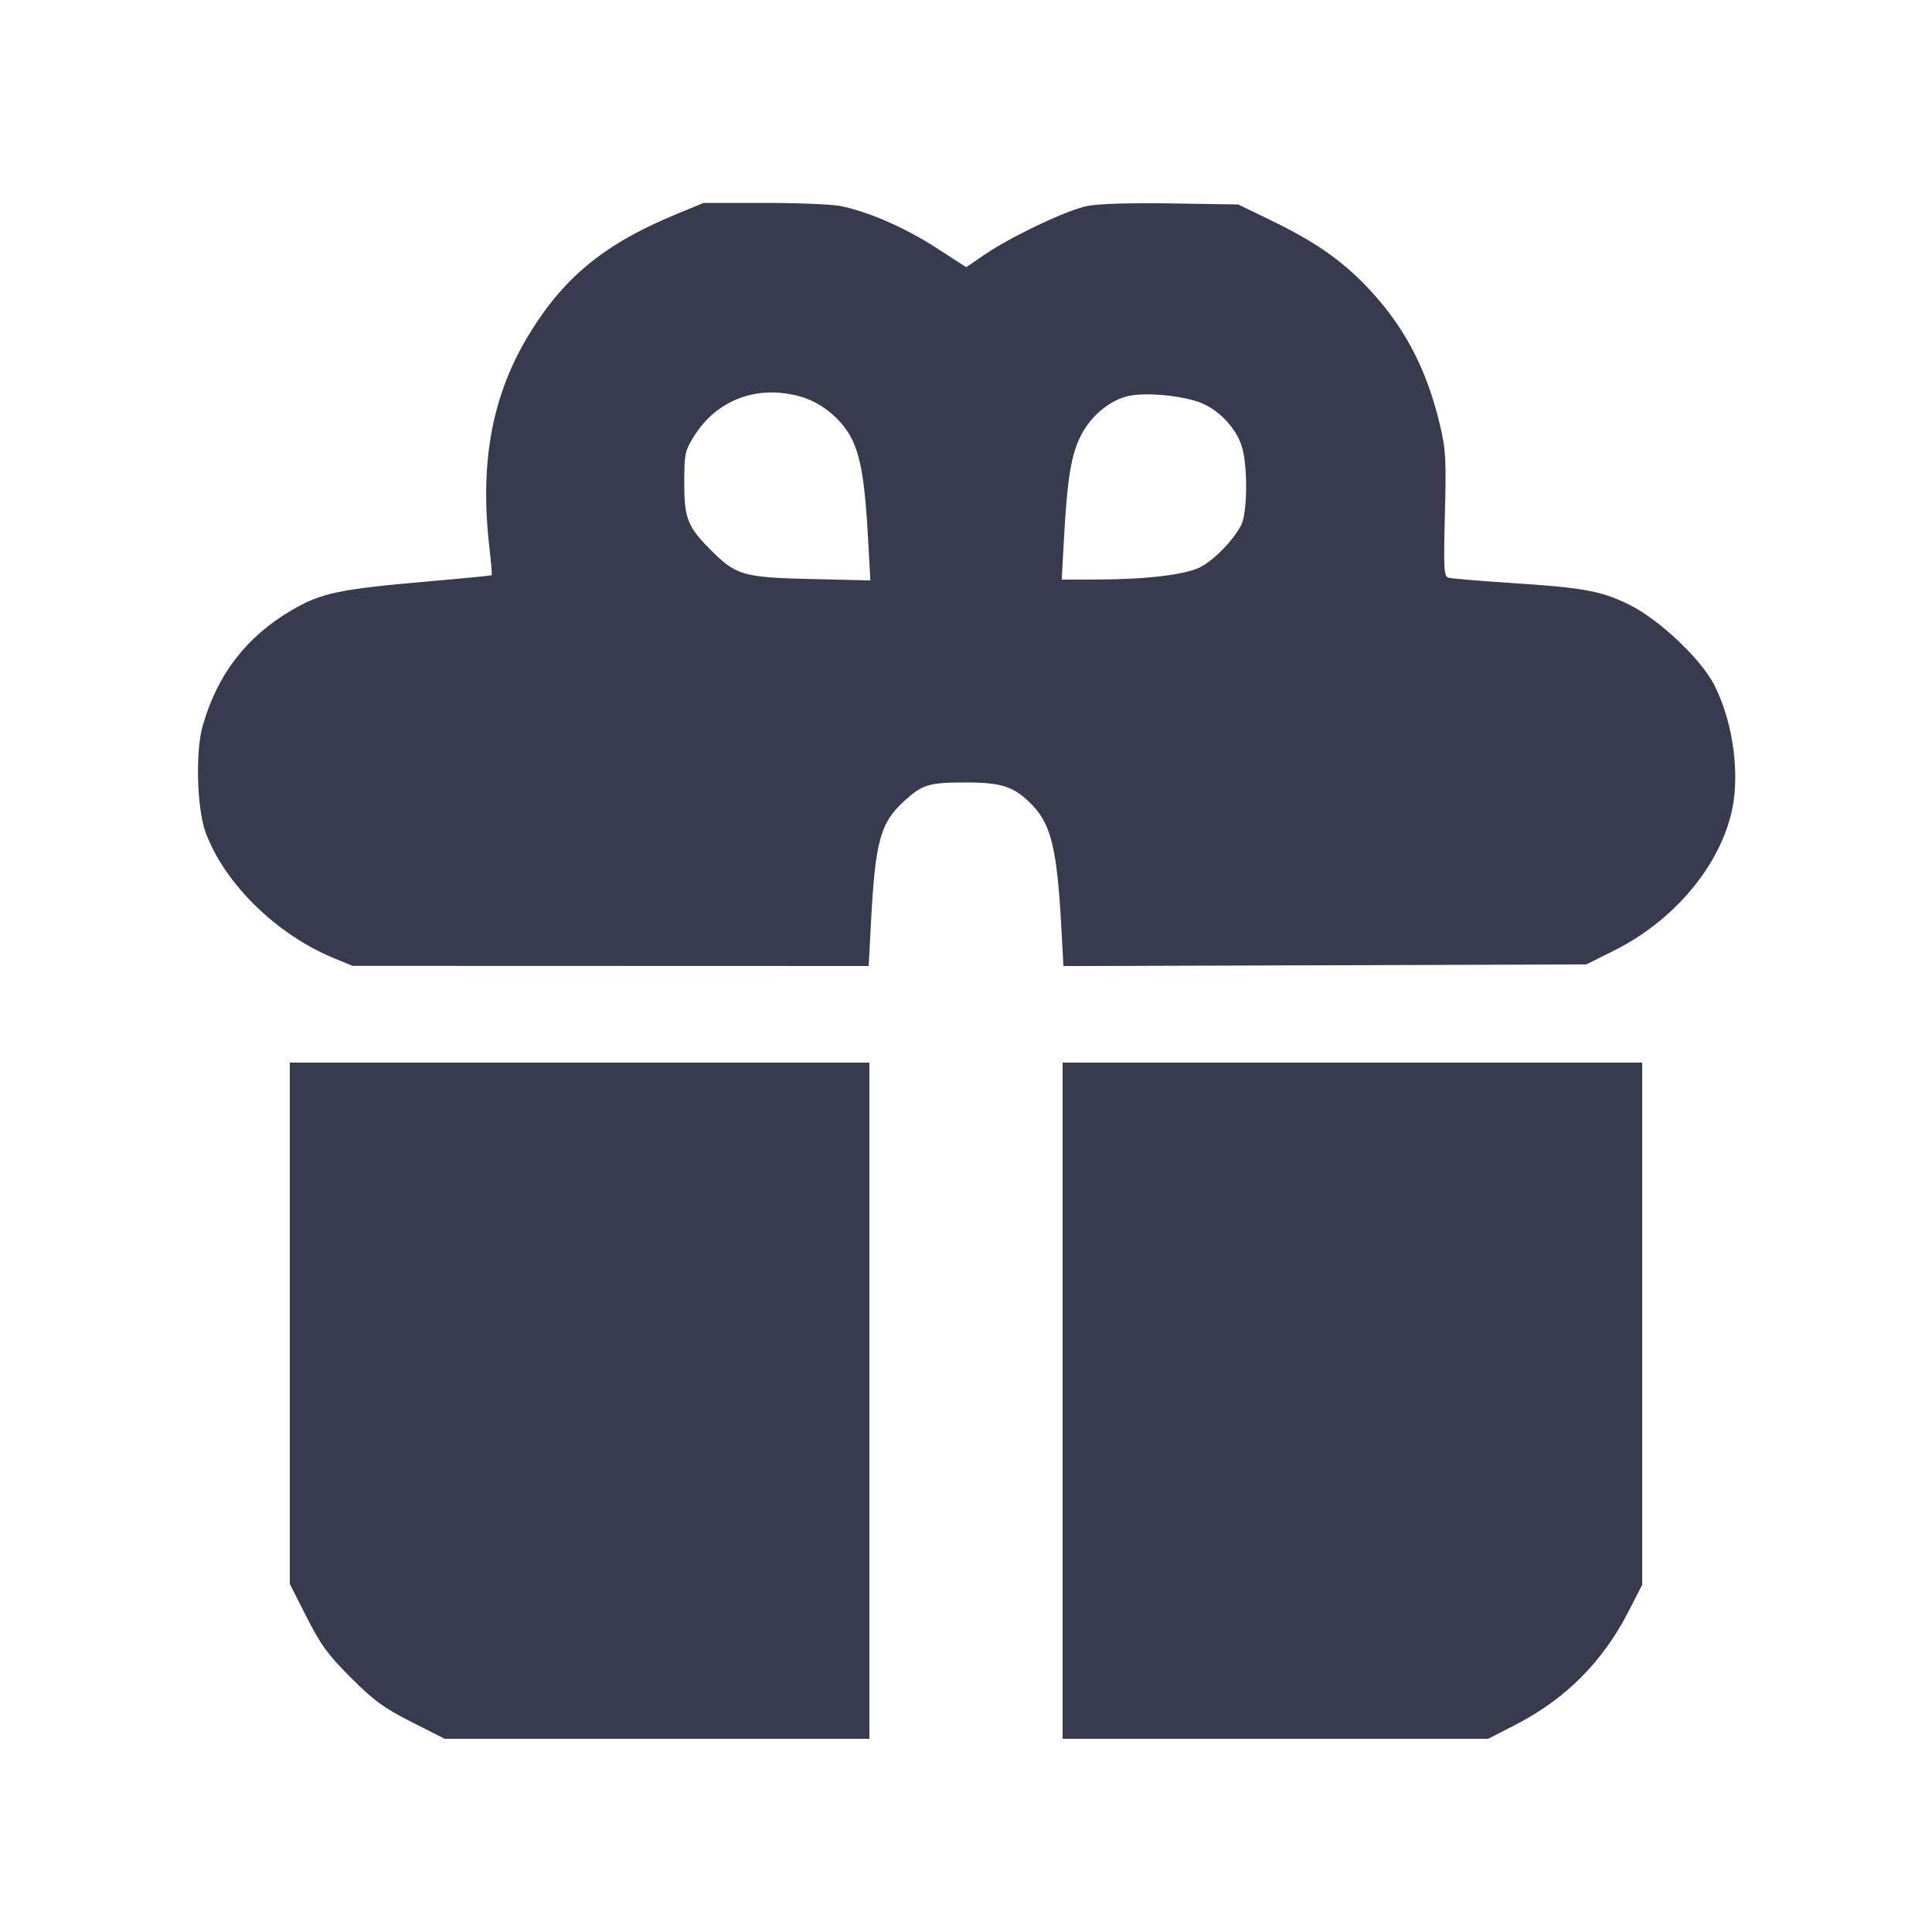 <svg width="24" height="24" viewBox="0 0 24 24" fill="none" xmlns="http://www.w3.org/2000/svg"><path d="M8.403 2.660 C 7.526 3.021,7.020 3.430,6.590 4.124 C 6.117 4.885,5.956 5.727,6.079 6.798 C 6.101 6.983,6.114 7.140,6.108 7.145 C 6.102 7.151,5.765 7.184,5.359 7.219 C 4.212 7.318,3.992 7.364,3.620 7.582 C 3.059 7.911,2.697 8.383,2.517 9.020 C 2.426 9.340,2.446 10.045,2.554 10.340 C 2.787 10.974,3.434 11.609,4.148 11.903 L 4.380 11.998 7.586 11.999 L 10.791 12.000 10.819 11.470 C 10.873 10.443,10.934 10.221,11.239 9.945 C 11.463 9.743,11.542 9.720,12.004 9.720 C 12.453 9.720,12.604 9.773,12.828 10.006 C 13.058 10.247,13.132 10.558,13.184 11.511 L 13.210 12.001 16.458 11.991 L 19.706 11.980 20.043 11.812 C 20.766 11.453,21.324 10.809,21.500 10.132 C 21.623 9.661,21.539 8.994,21.298 8.514 C 21.136 8.192,20.611 7.695,20.240 7.512 C 19.889 7.339,19.672 7.300,18.740 7.240 C 18.366 7.215,18.031 7.187,17.995 7.177 C 17.936 7.160,17.932 7.076,17.949 6.389 C 17.967 5.701,17.961 5.583,17.885 5.268 C 17.716 4.562,17.432 4.031,16.965 3.547 C 16.650 3.221,16.318 2.993,15.778 2.732 L 15.382 2.540 14.551 2.527 C 14.034 2.519,13.638 2.531,13.501 2.560 C 13.246 2.613,12.561 2.938,12.231 3.163 L 12.003 3.319 11.631 3.079 C 11.241 2.826,10.773 2.623,10.432 2.558 C 10.320 2.537,9.894 2.520,9.485 2.521 L 8.740 2.521 8.403 2.660 M9.939 4.925 C 10.186 4.993,10.429 5.183,10.557 5.407 C 10.688 5.638,10.743 5.950,10.785 6.715 L 10.812 7.210 10.076 7.193 C 9.233 7.173,9.146 7.148,8.834 6.837 C 8.542 6.546,8.500 6.441,8.500 5.997 C 8.500 5.641,8.508 5.600,8.620 5.421 C 8.903 4.966,9.406 4.777,9.939 4.925 M14.932 5.010 C 15.168 5.110,15.377 5.347,15.436 5.580 C 15.502 5.844,15.492 6.381,15.418 6.524 C 15.320 6.713,15.081 6.958,14.909 7.046 C 14.723 7.140,14.239 7.198,13.625 7.199 L 13.189 7.200 13.217 6.690 C 13.259 5.936,13.306 5.647,13.430 5.405 C 13.555 5.161,13.796 4.964,14.028 4.917 C 14.256 4.871,14.715 4.918,14.932 5.010 M3.600 16.438 L 3.600 19.676 3.809 20.088 C 3.982 20.431,4.075 20.557,4.359 20.841 C 4.643 21.125,4.769 21.218,5.112 21.391 L 5.524 21.600 8.162 21.600 L 10.800 21.600 10.800 17.400 L 10.800 13.200 7.200 13.200 L 3.600 13.200 3.600 16.438 M13.200 17.400 L 13.200 21.600 15.844 21.600 L 18.487 21.600 18.835 21.421 C 19.446 21.105,19.905 20.646,20.221 20.035 L 20.400 19.687 20.400 16.444 L 20.400 13.200 16.800 13.200 L 13.200 13.200 13.200 17.400 " fill="#373B4D" stroke="none" fill-rule="evenodd"></path></svg>